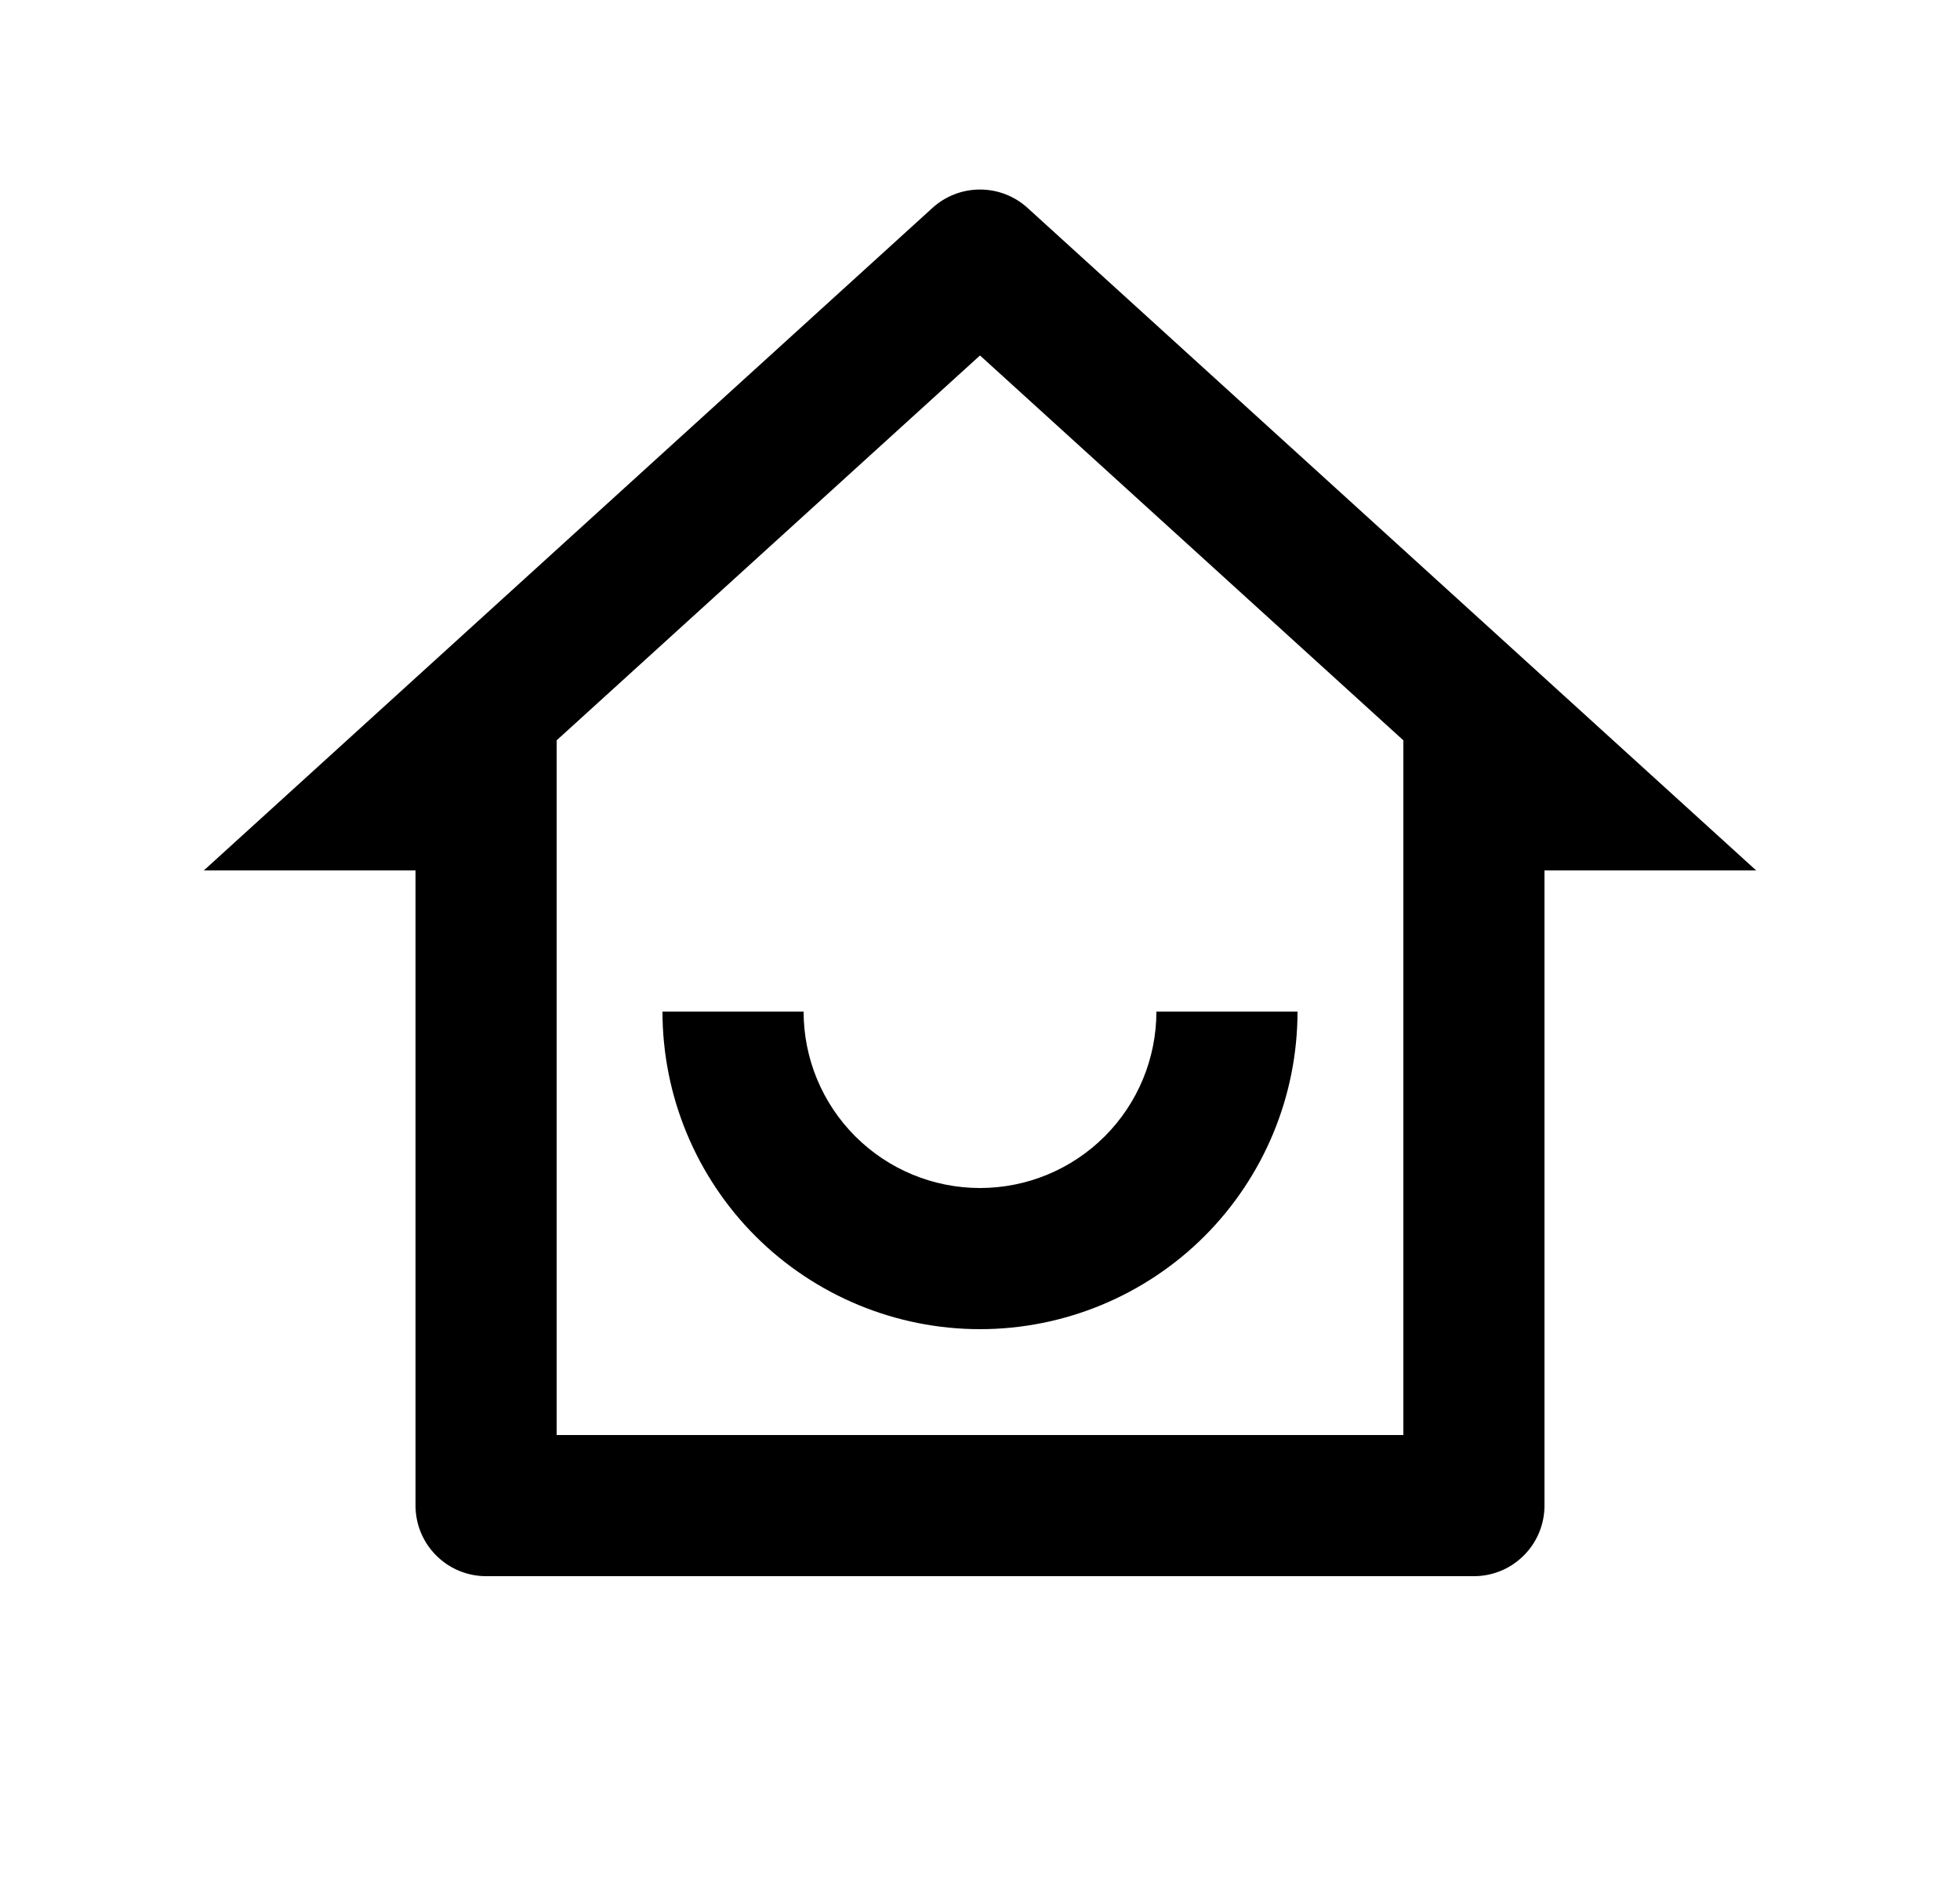 <svg width="25" height="24" viewBox="0 0 25 24" fill="none" xmlns="http://www.w3.org/2000/svg">
<path d="M7.1 18.3H17.9V9.441L12.5 4.533L7.1 9.441V18.3ZM18.8 20.1H6.2C5.961 20.1 5.732 20.005 5.564 19.836C5.395 19.668 5.3 19.439 5.3 19.2V11.1H2.6L11.894 2.651C12.06 2.5 12.276 2.417 12.5 2.417C12.724 2.417 12.94 2.5 13.106 2.651L22.4 11.1H19.7V19.2C19.7 19.439 19.605 19.668 19.436 19.836C19.268 20.005 19.039 20.1 18.8 20.1ZM8.45 12.9H10.25C10.25 13.497 10.487 14.069 10.909 14.491C11.331 14.913 11.903 15.15 12.5 15.15C13.097 15.15 13.669 14.913 14.091 14.491C14.513 14.069 14.75 13.497 14.75 12.9H16.55C16.55 13.974 16.123 15.004 15.364 15.764C14.604 16.523 13.574 16.95 12.5 16.95C11.426 16.95 10.396 16.523 9.636 15.764C8.877 15.004 8.45 13.974 8.45 12.9Z" fill="#0A0D14" style="fill:#0A0D14;fill:color(display-p3 0.039 0.051 0.078);fill-opacity:1;"/>
</svg>
